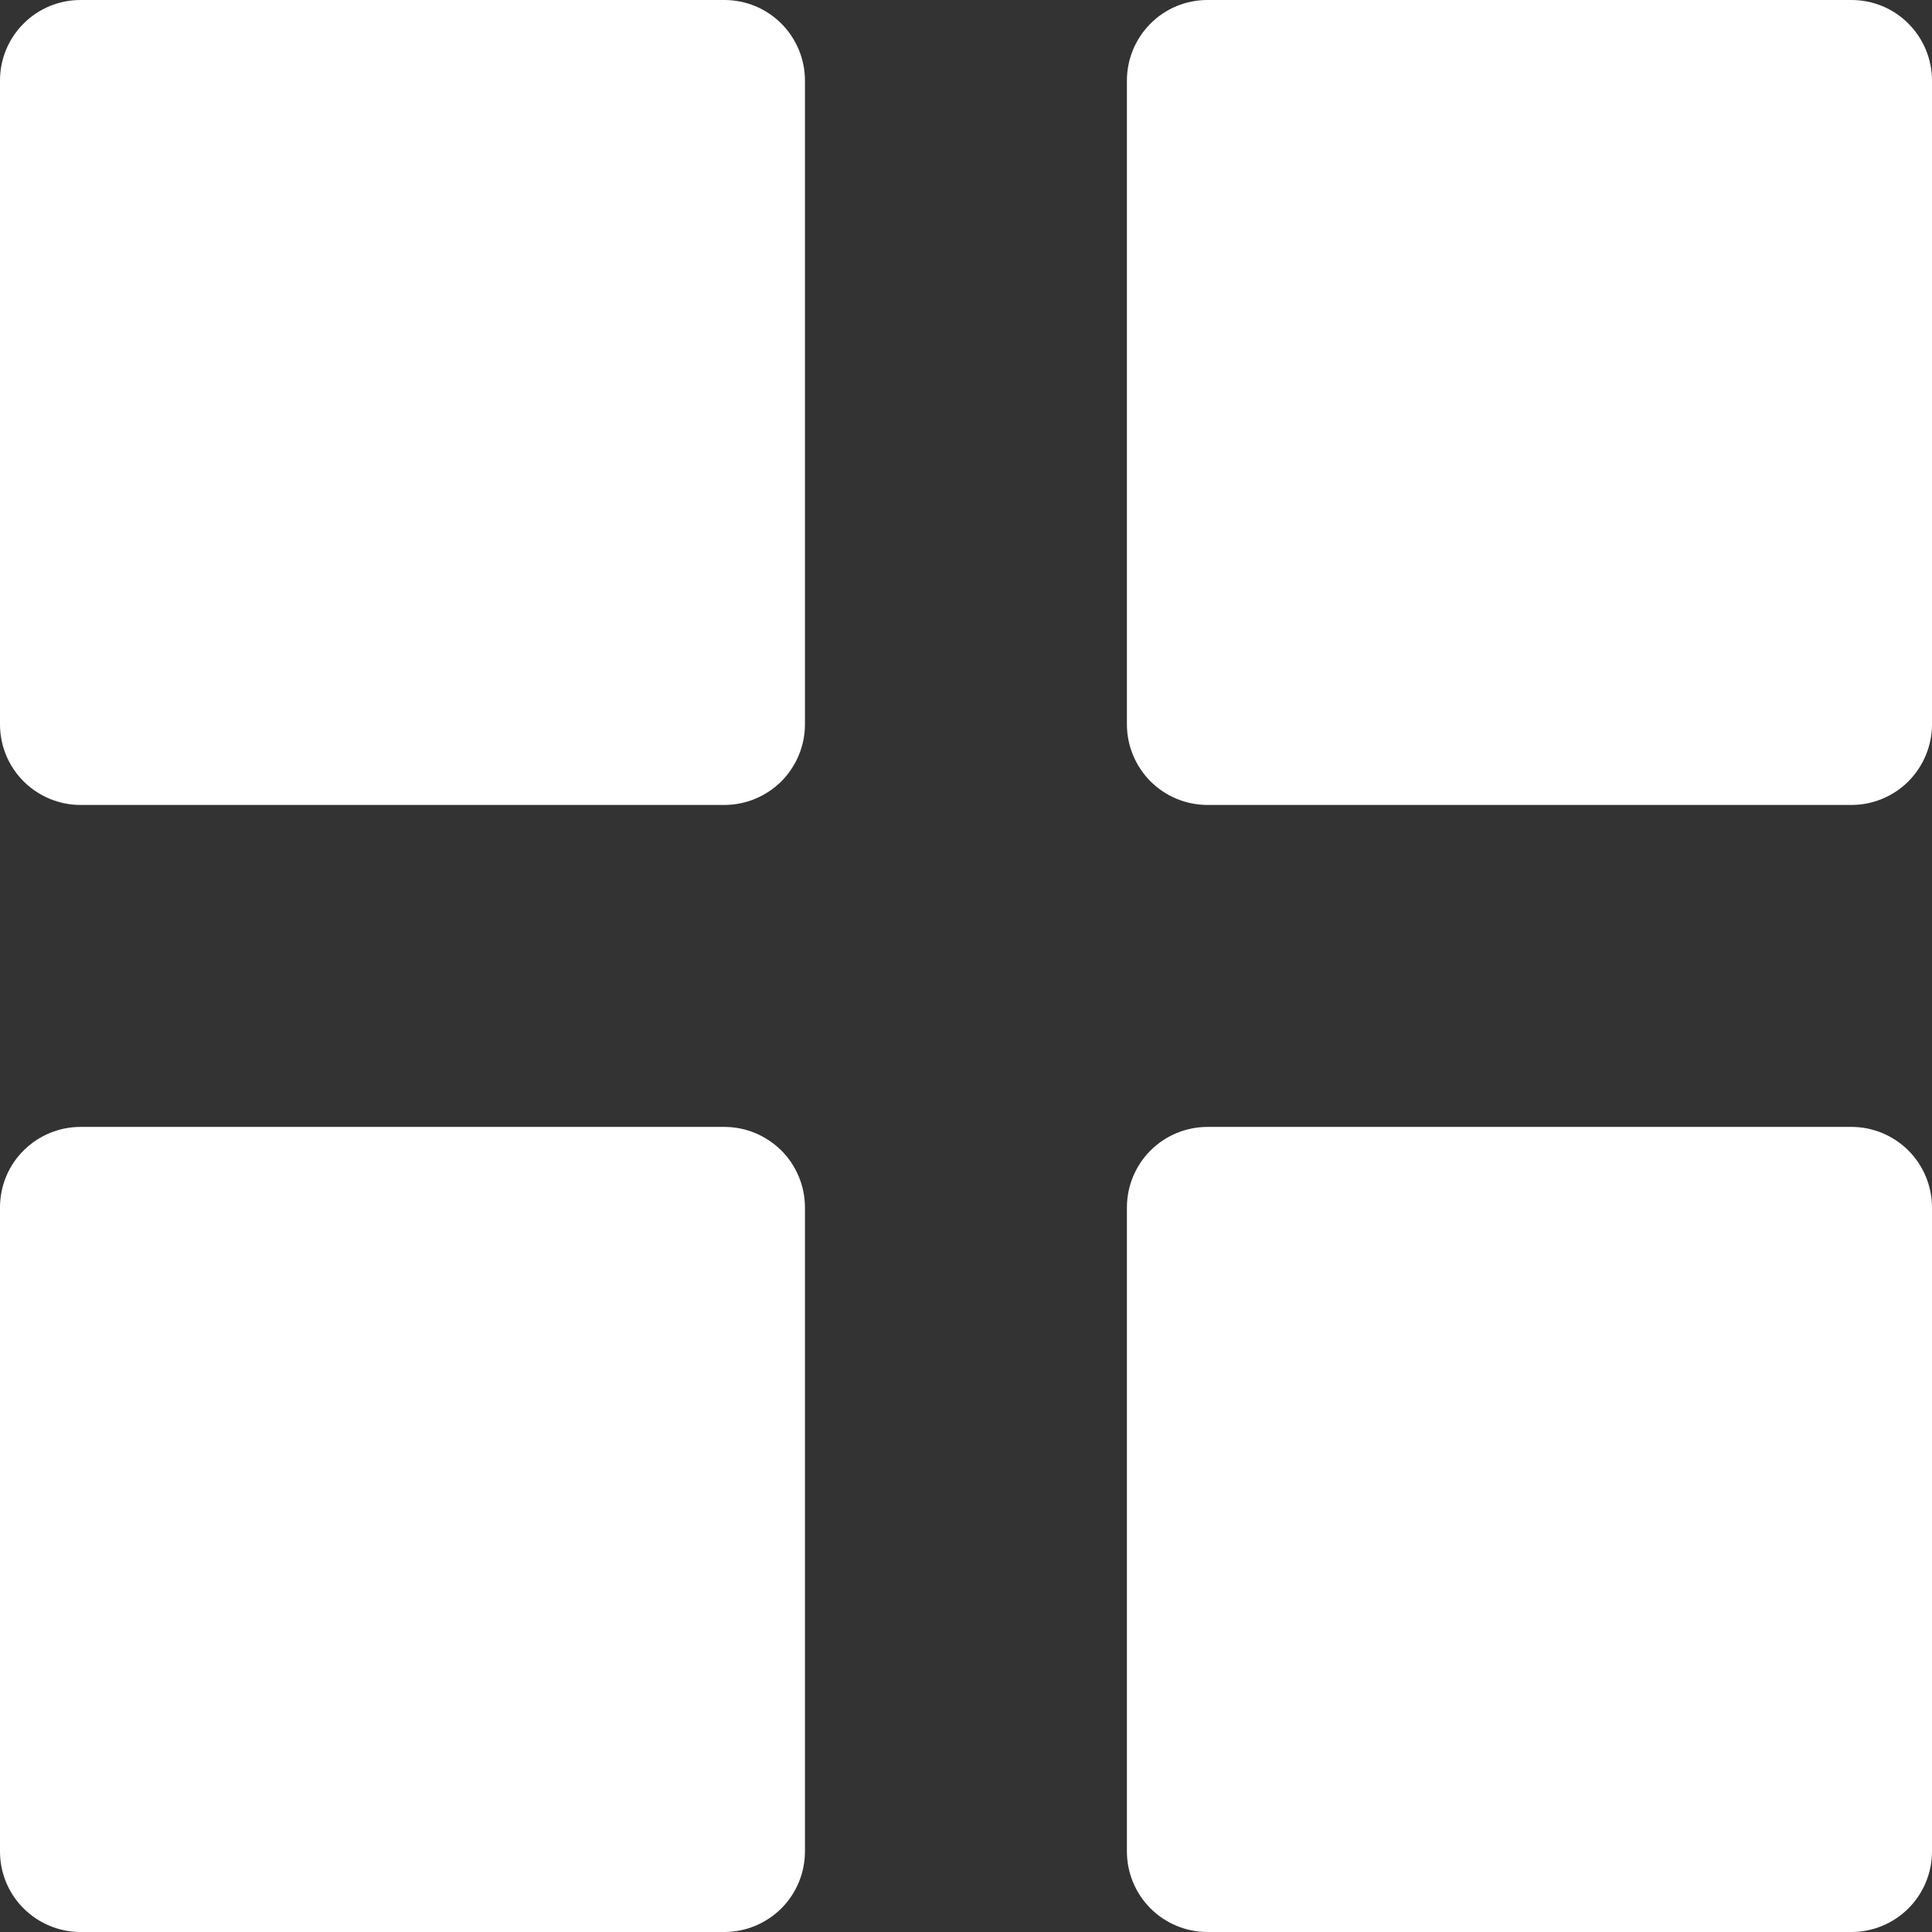 <svg width="14" height="14" viewBox="0 0 14 14" fill="none" xmlns="http://www.w3.org/2000/svg">
<rect x="0" y="0" width="14" height="14" fill="#333333" stroke="none"/>
<path d="M13.417 5.833C13.571 5.833 13.72 5.771 13.829 5.662C13.938 5.552 14 5.404 14 5.249V0.583C14 0.429 13.938 0.28 13.829 0.171C13.72 0.061 13.571 0 13.417 0H8.75C8.595 0 8.446 0.061 8.337 0.171C8.228 0.28 8.166 0.429 8.166 0.583V5.249C8.166 5.404 8.228 5.552 8.337 5.662C8.446 5.771 8.595 5.833 8.75 5.833H13.417ZM5.249 5.833C5.404 5.833 5.552 5.771 5.662 5.662C5.771 5.552 5.833 5.404 5.833 5.249V0.583C5.833 0.429 5.771 0.28 5.662 0.171C5.552 0.061 5.404 0 5.249 0H0.583C0.429 0 0.28 0.061 0.171 0.171C0.061 0.28 0 0.429 0 0.583V5.249C0 5.404 0.061 5.552 0.171 5.662C0.28 5.771 0.429 5.833 0.583 5.833H5.249ZM13.417 14C13.571 14 13.72 13.938 13.829 13.829C13.938 13.72 14 13.571 14 13.417V8.75C14 8.595 13.938 8.446 13.829 8.337C13.72 8.228 13.571 8.166 13.417 8.166H8.75C8.595 8.166 8.446 8.228 8.337 8.337C8.228 8.446 8.166 8.595 8.166 8.75V13.417C8.166 13.571 8.228 13.72 8.337 13.829C8.446 13.938 8.595 14 8.75 14H13.417ZM5.249 14C5.404 14 5.552 13.938 5.662 13.829C5.771 13.72 5.833 13.571 5.833 13.417V8.75C5.833 8.595 5.771 8.446 5.662 8.337C5.552 8.228 5.404 8.166 5.249 8.166H0.583C0.429 8.166 0.28 8.228 0.171 8.337C0.061 8.446 0 8.595 0 8.75V13.417C0 13.571 0.061 13.72 0.171 13.829C0.28 13.938 0.429 14 0.583 14H5.249Z" fill="white"/>
</svg>
